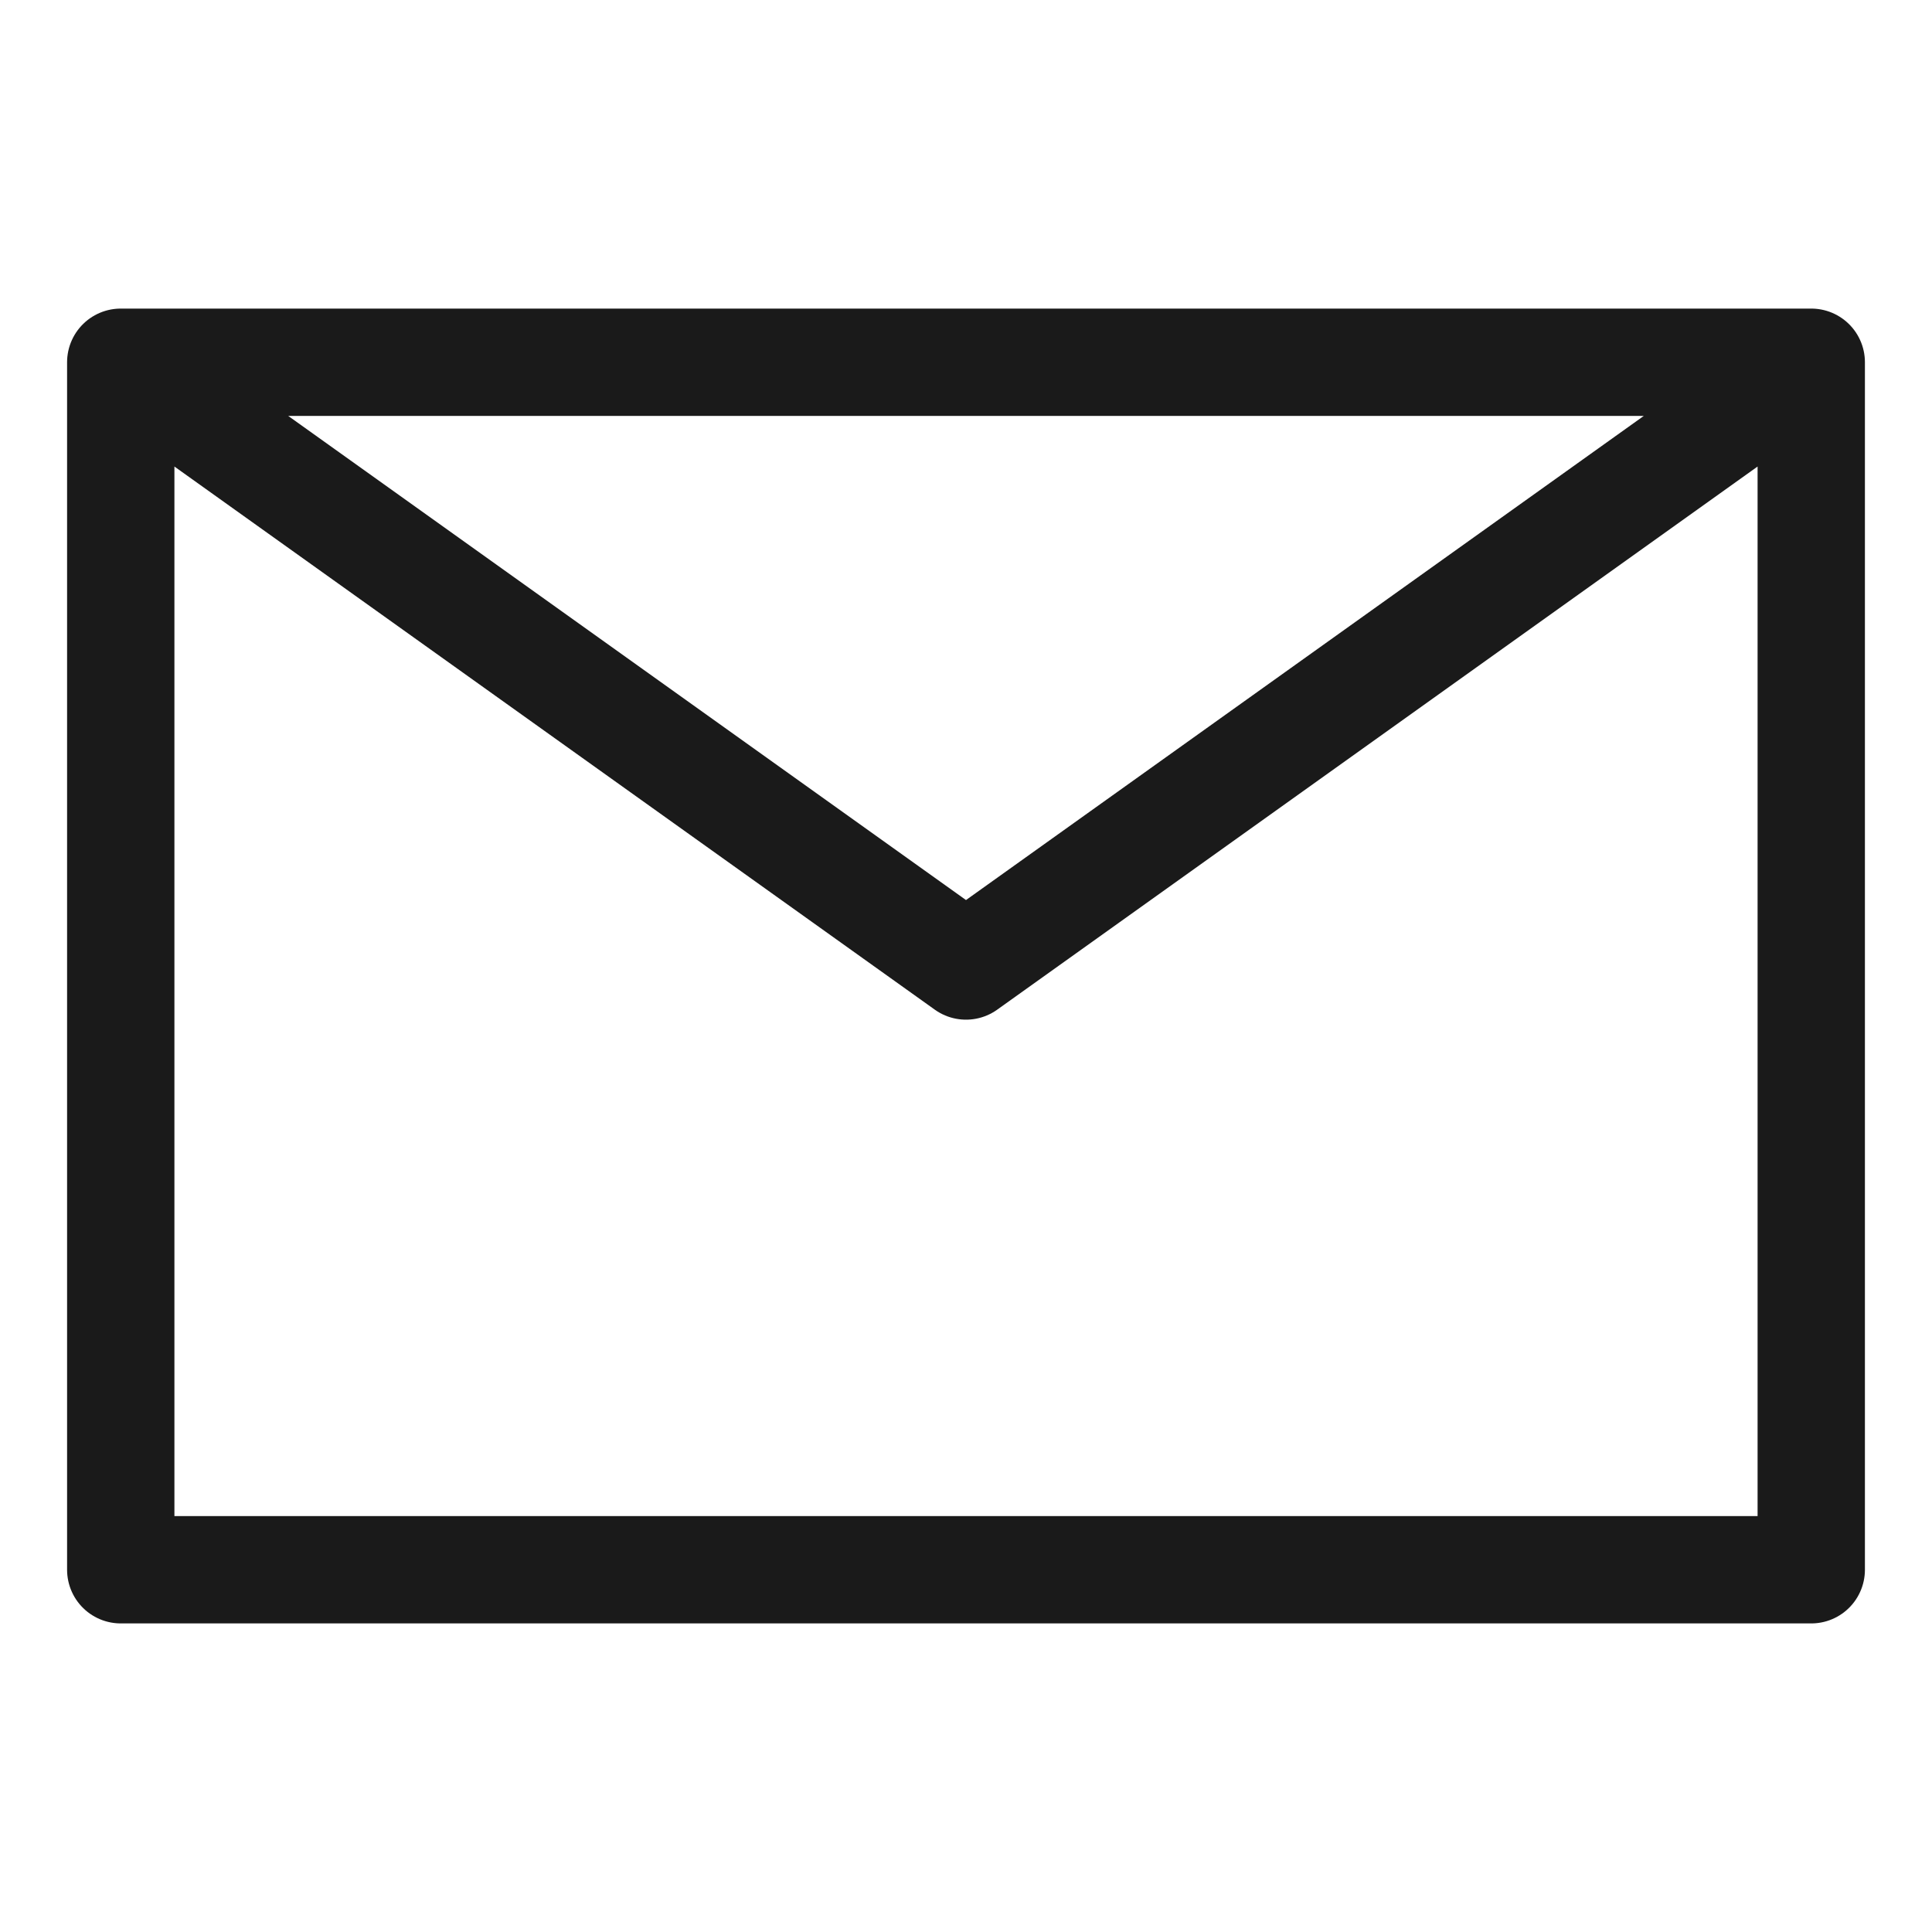 <svg width="36" height="36" viewBox="0 0 36 36" fill="none" xmlns="http://www.w3.org/2000/svg">
<path d="M2.25 6.75L18 18L33.75 6.75M2.25 29.25H33.75V6.75H2.25V29.25Z" stroke="#1A1A1A" stroke-width="2" stroke-linecap="round" stroke-linejoin="round"/>
</svg>
